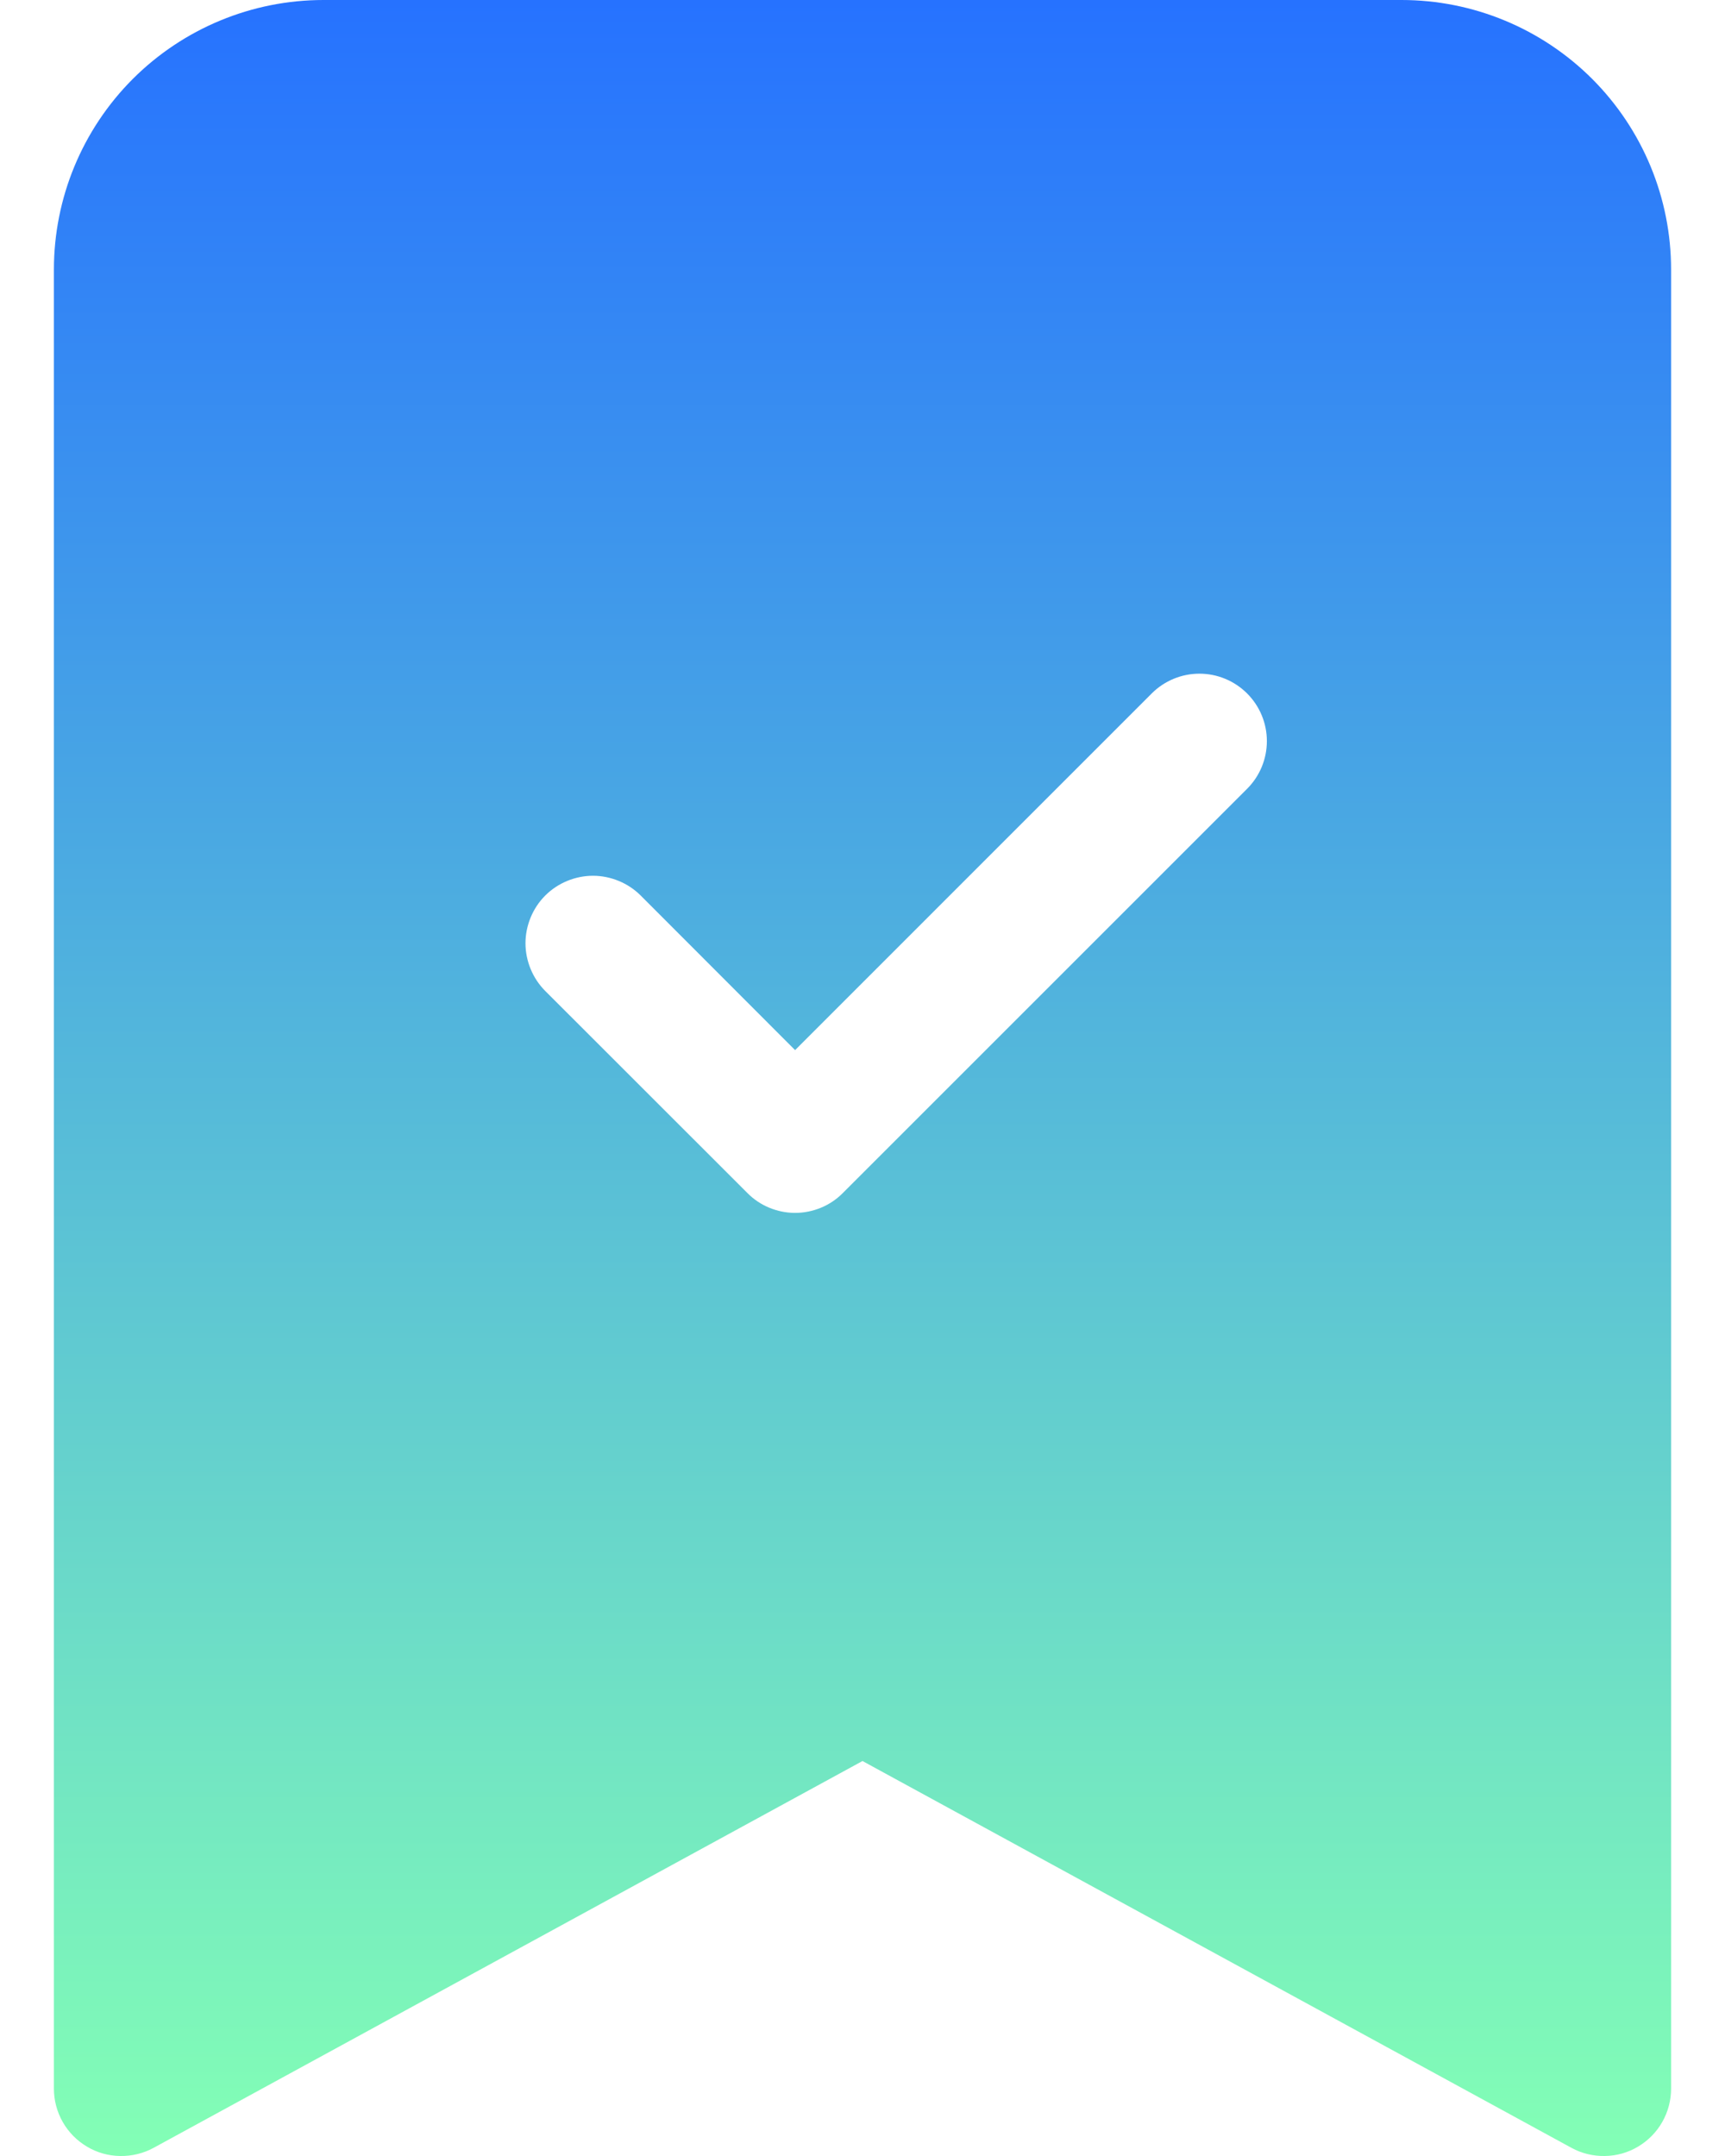 <svg width="24" height="30" viewBox="0 0 24 30" fill="none" xmlns="http://www.w3.org/2000/svg">
<path fill-rule="evenodd" clip-rule="evenodd" d="M0.75 29.062V3.75C0.75 2.755 1.145 1.802 1.848 1.098C2.552 0.395 3.505 0 4.5 0L19.5 0C20.495 0 21.448 0.395 22.152 1.098C22.855 1.802 23.25 2.755 23.25 3.75V29.062C23.25 29.225 23.208 29.385 23.127 29.527C23.047 29.668 22.931 29.786 22.791 29.869C22.651 29.953 22.492 29.998 22.329 30C22.166 30.003 22.005 29.964 21.863 29.886L12 24.504L2.138 29.886C1.995 29.964 1.834 30.003 1.671 30C1.508 29.998 1.349 29.953 1.209 29.869C1.069 29.786 0.953 29.668 0.873 29.527C0.792 29.385 0.75 29.225 0.75 29.062ZM17.351 10.976C17.527 10.8 17.626 10.562 17.626 10.312C17.626 10.063 17.527 9.825 17.351 9.649C17.175 9.473 16.936 9.374 16.688 9.374C16.439 9.374 16.2 9.473 16.024 9.649L11.062 14.612L8.914 12.461C8.827 12.374 8.723 12.305 8.609 12.258C8.495 12.211 8.373 12.186 8.25 12.186C8.127 12.186 8.005 12.211 7.891 12.258C7.777 12.305 7.673 12.374 7.586 12.461C7.499 12.548 7.43 12.652 7.383 12.766C7.336 12.88 7.311 13.002 7.311 13.125C7.311 13.248 7.336 13.37 7.383 13.484C7.43 13.598 7.499 13.702 7.586 13.789L10.399 16.601C10.486 16.689 10.589 16.758 10.703 16.805C10.817 16.852 10.939 16.877 11.062 16.877C11.186 16.877 11.308 16.852 11.422 16.805C11.536 16.758 11.639 16.689 11.726 16.601L17.351 10.976Z" fill="url(#paint0_linear_32_403)"/>
<defs>
<linearGradient id="paint0_linear_32_403" x1="12" y1="0" x2="12" y2="30.001" gradientUnits="userSpaceOnUse">
<stop stop-color="#2672FF"/>
<stop offset="1" stop-color="#83FFB5"/>
</linearGradient>
</defs>
</svg>
